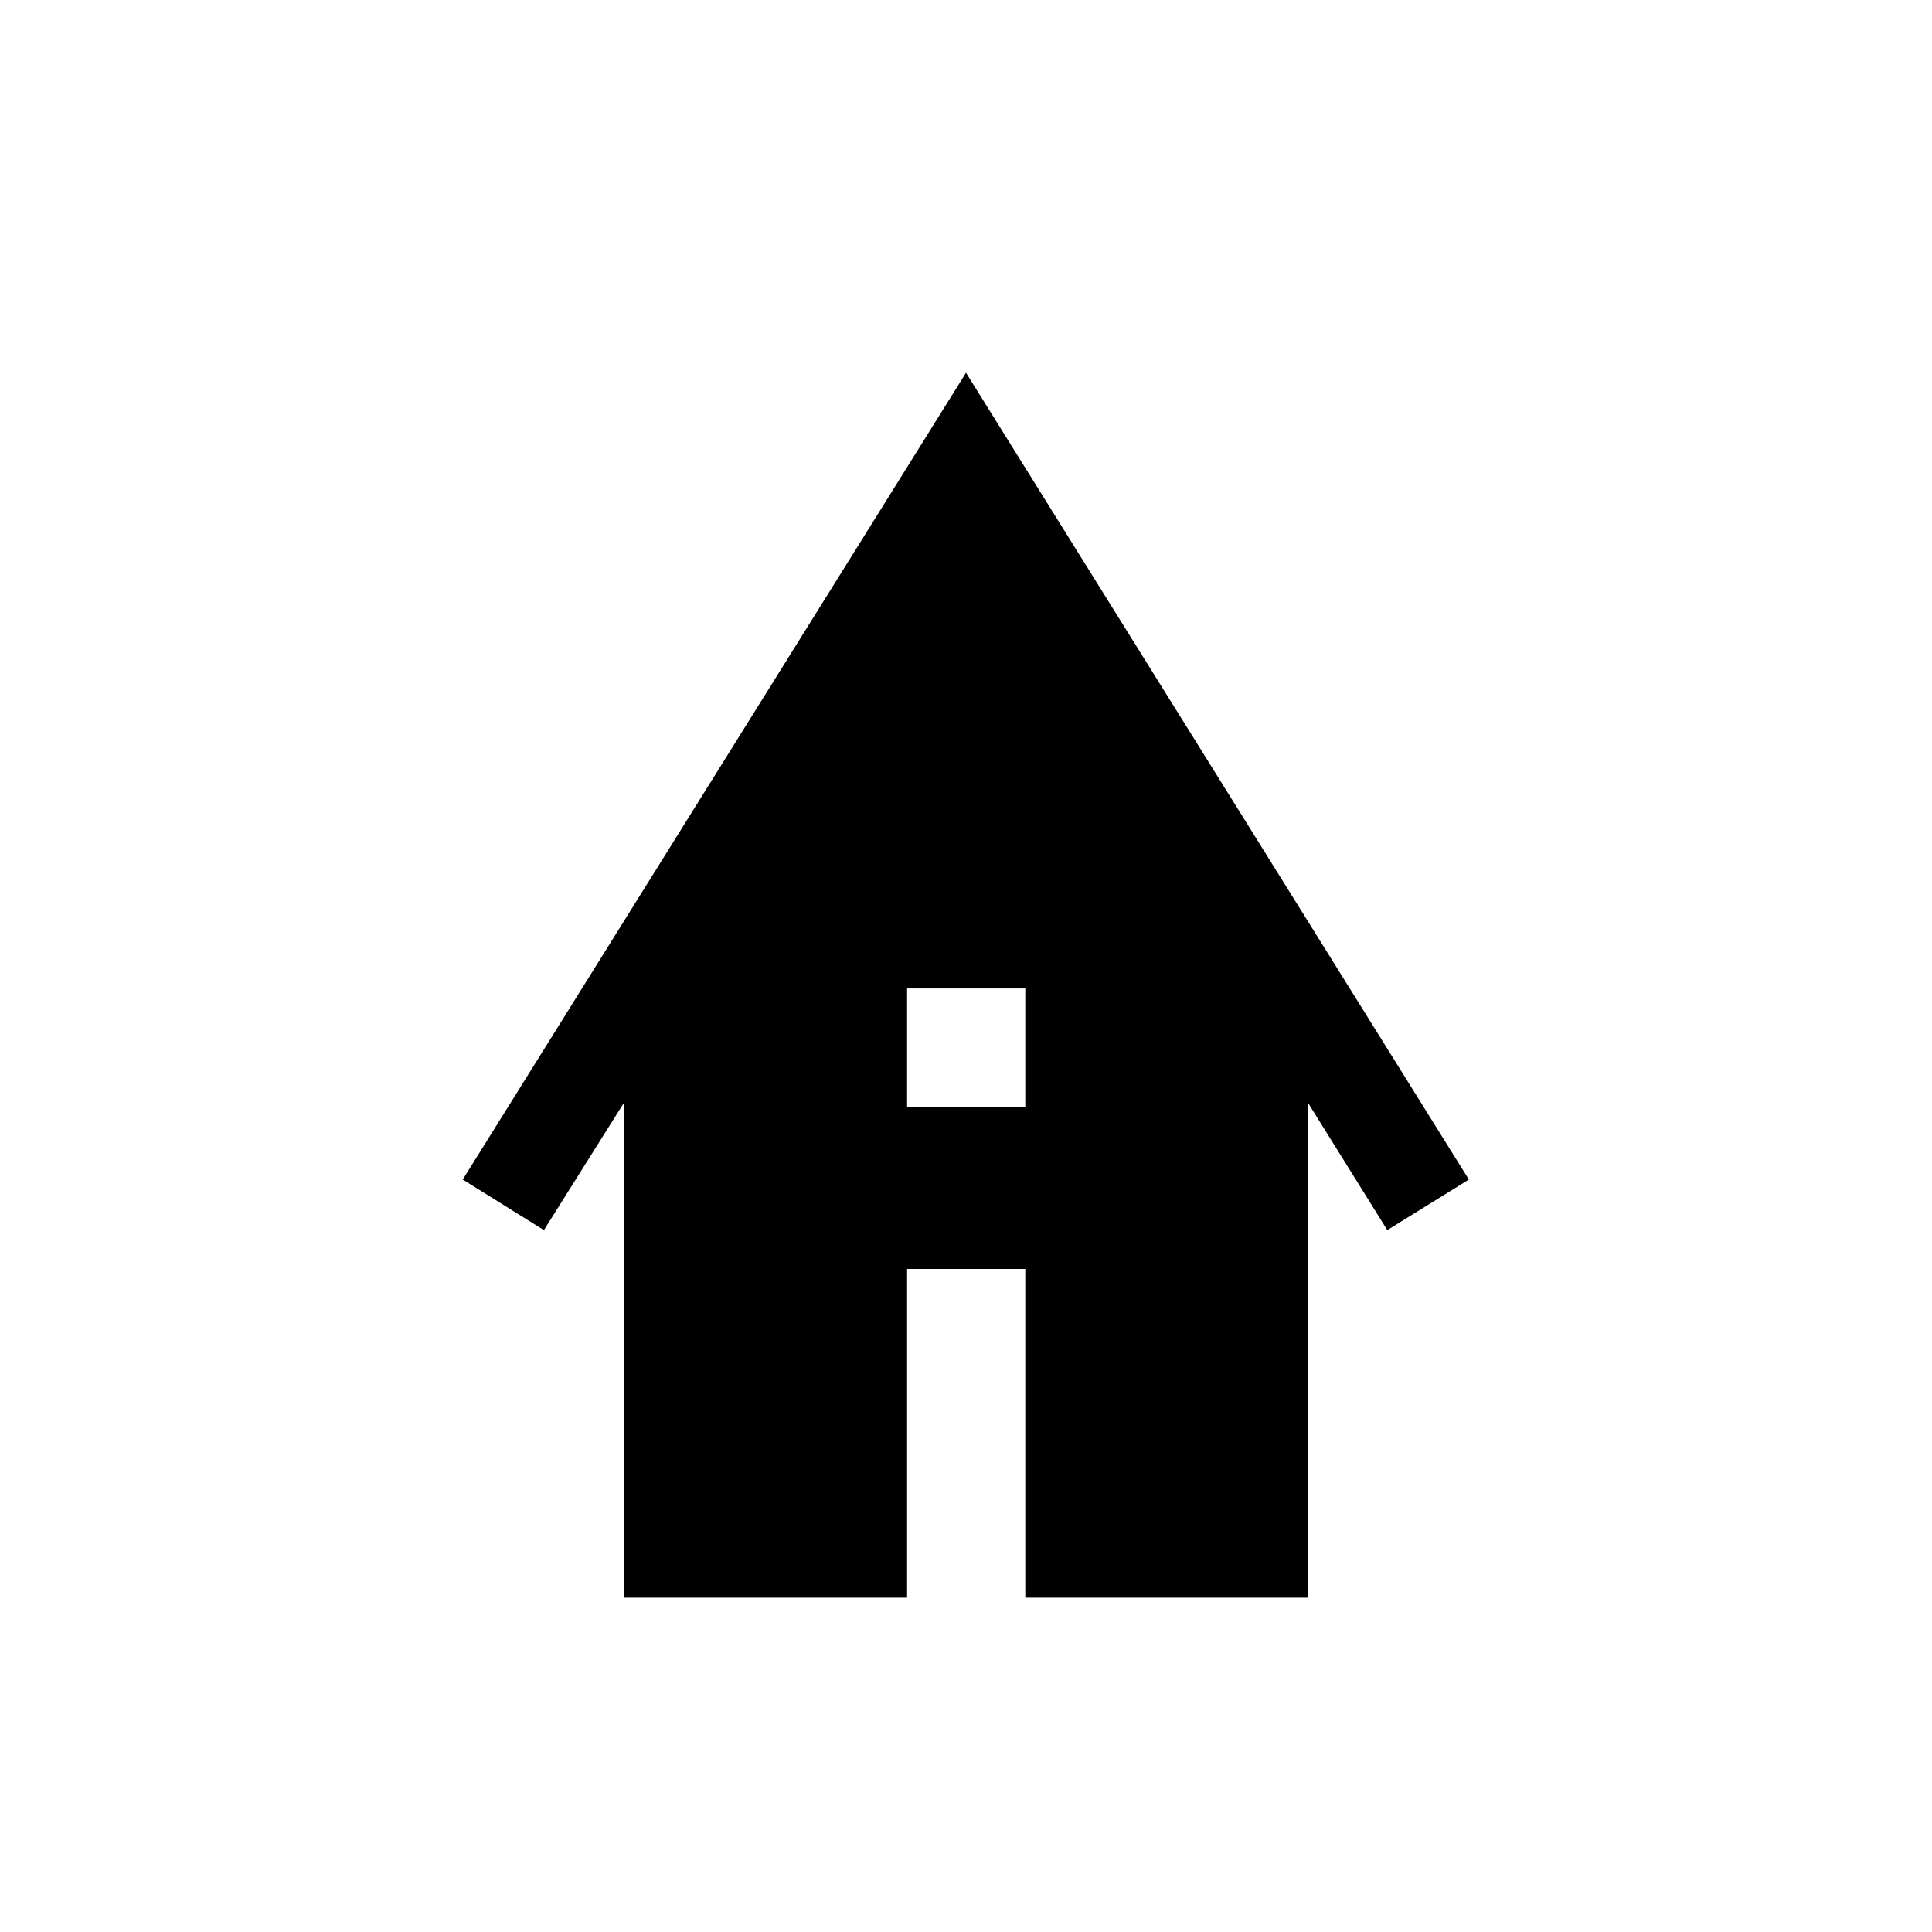 <svg xmlns="http://www.w3.org/2000/svg" height="20" viewBox="0 -960 960 960" width="20"><path d="M310.12-166.12v-246.07l-39.85 63.42-40.34-25.12L480-774.77l249.88 400.88-40.54 25.12-39.26-63.04v245.69H509.46v-163.34h-58.73v163.34H310.12Zm140.61-244h58.73v-58.73h-58.73v58.73Z"/></svg>
